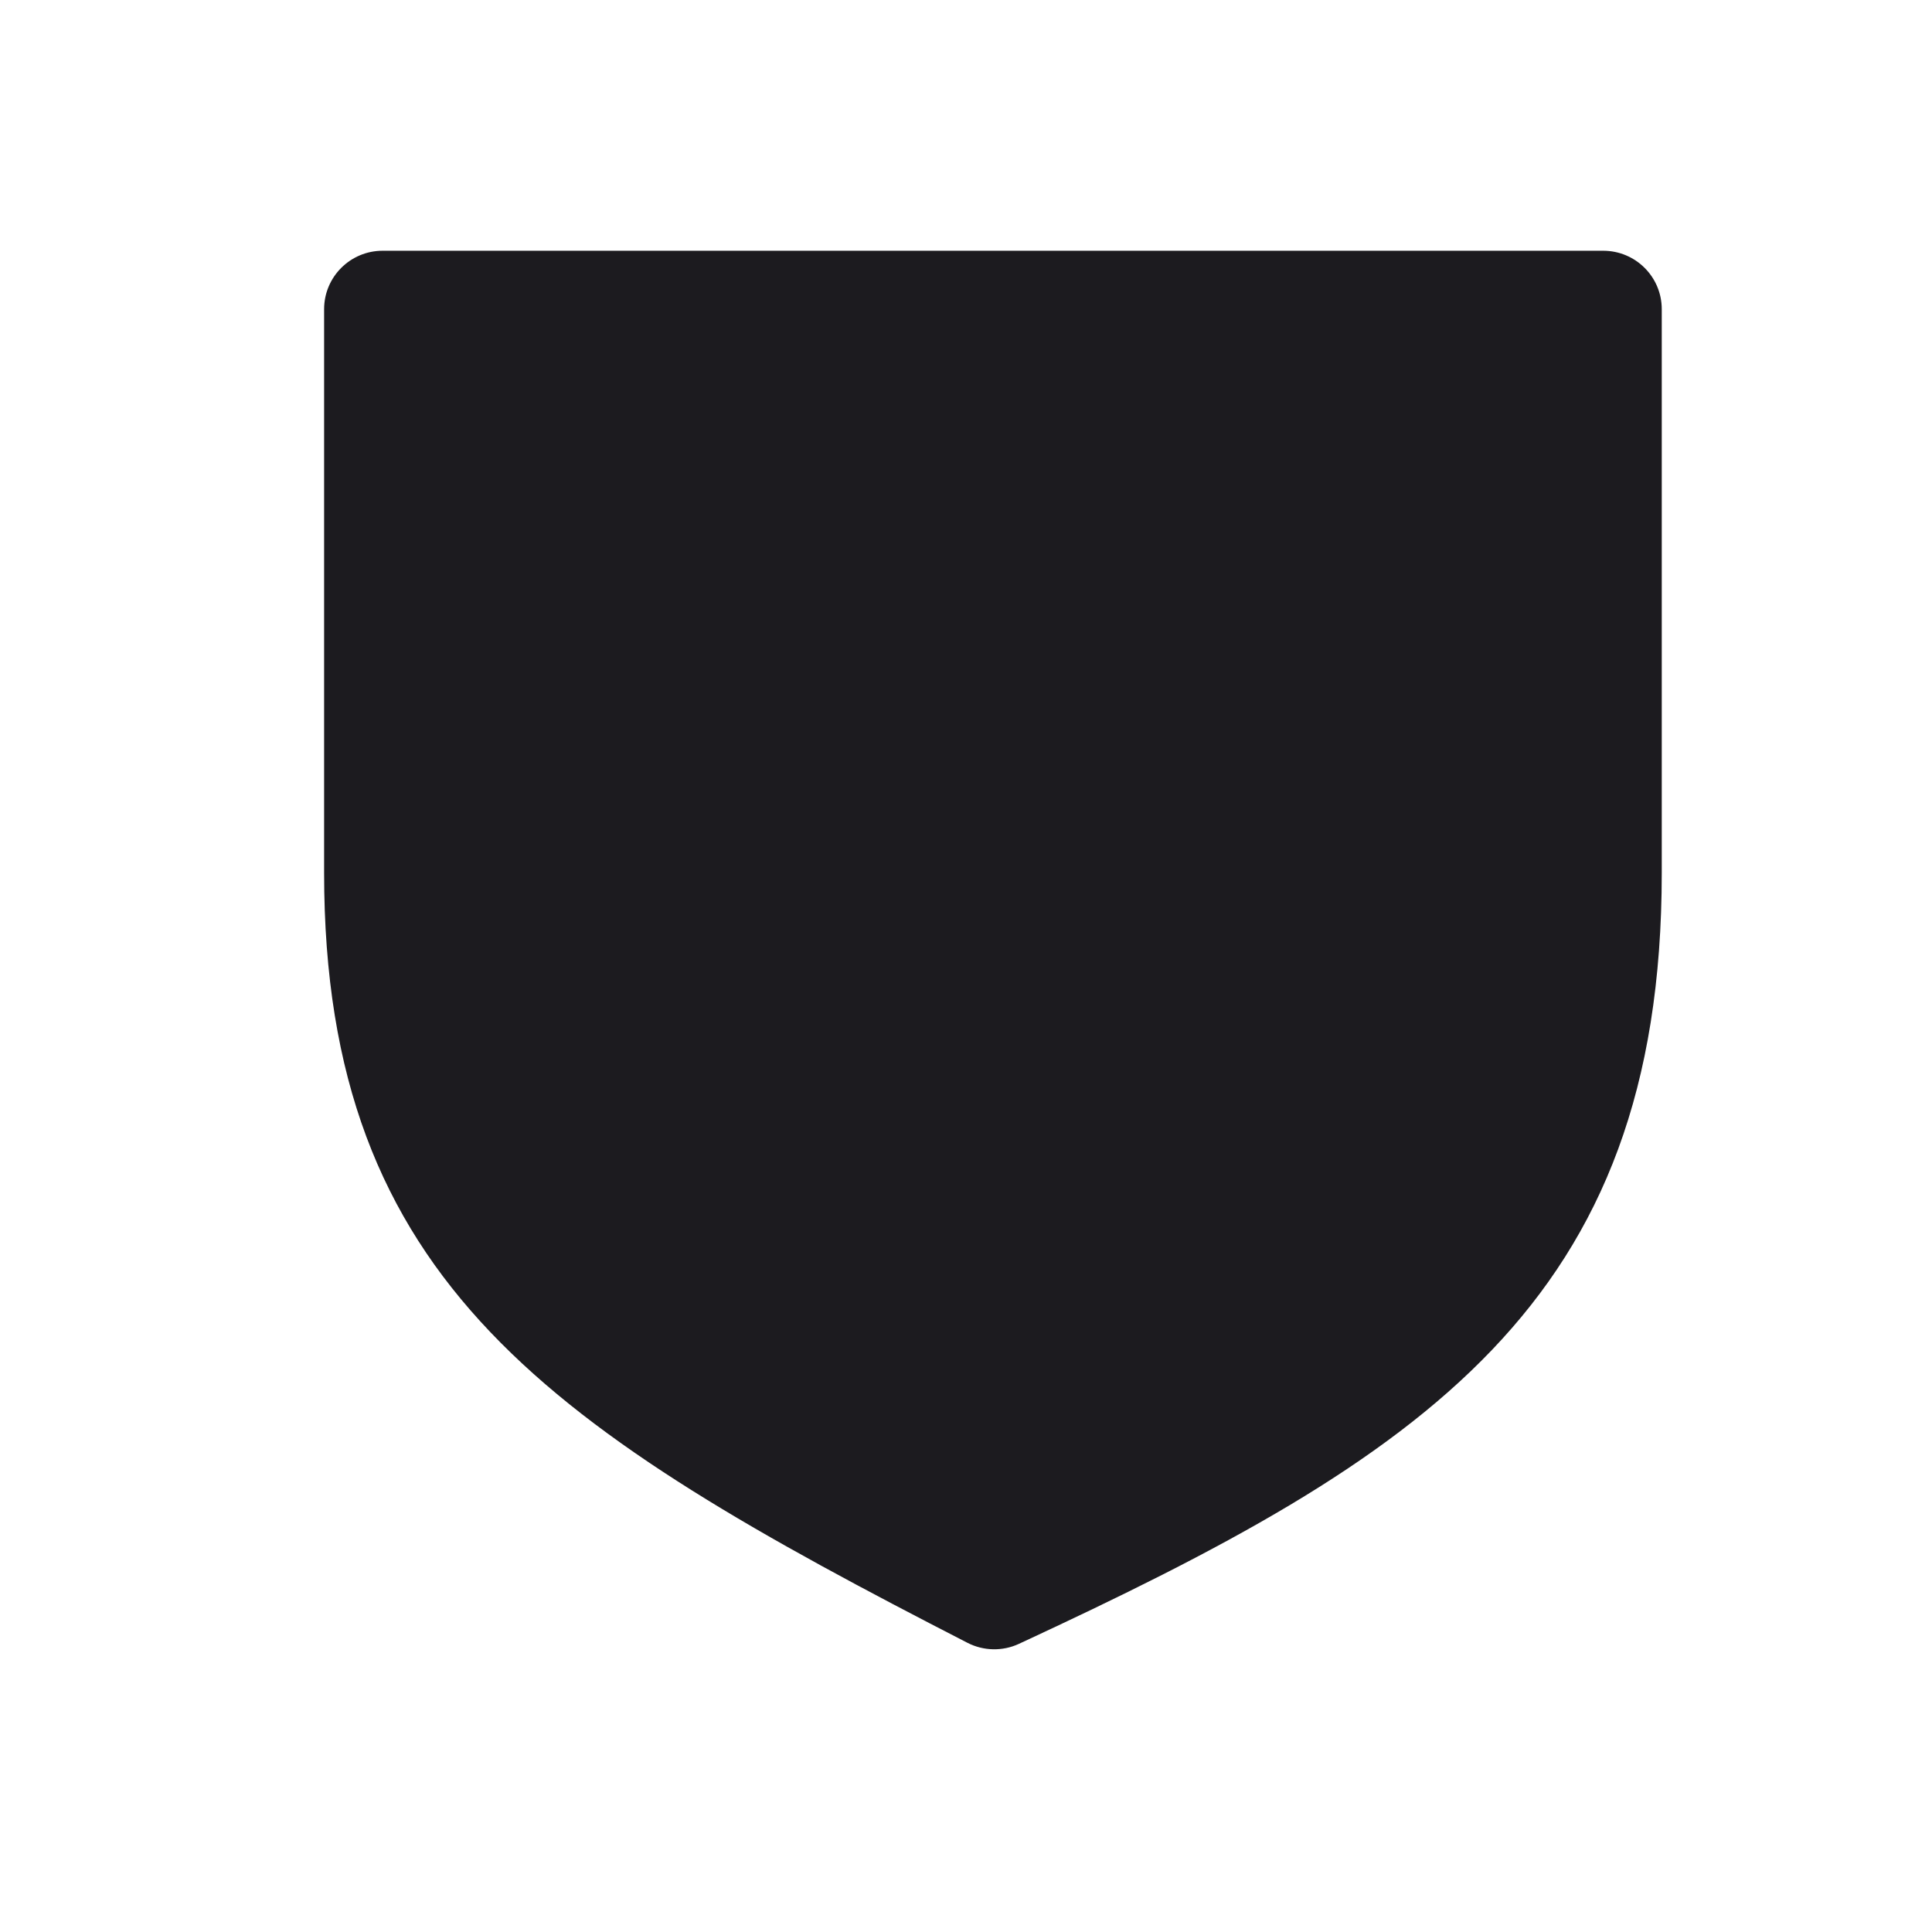 <svg width="33" height="33" viewBox="0 0 33 33" fill="none" xmlns="http://www.w3.org/2000/svg">
<path d="M28.384 14.91V5.281C28.384 4.729 27.936 4.283 27.384 4.283H16.96H6.536C5.983 4.283 5.536 4.73 5.536 5.282L5.536 14.91C5.536 21.926 9.44 24.422 16.526 28.061C16.799 28.201 17.124 28.208 17.402 28.079C24.31 24.877 28.384 22.282 28.384 14.91Z" fill="#1C1B1F"/>
</svg>
